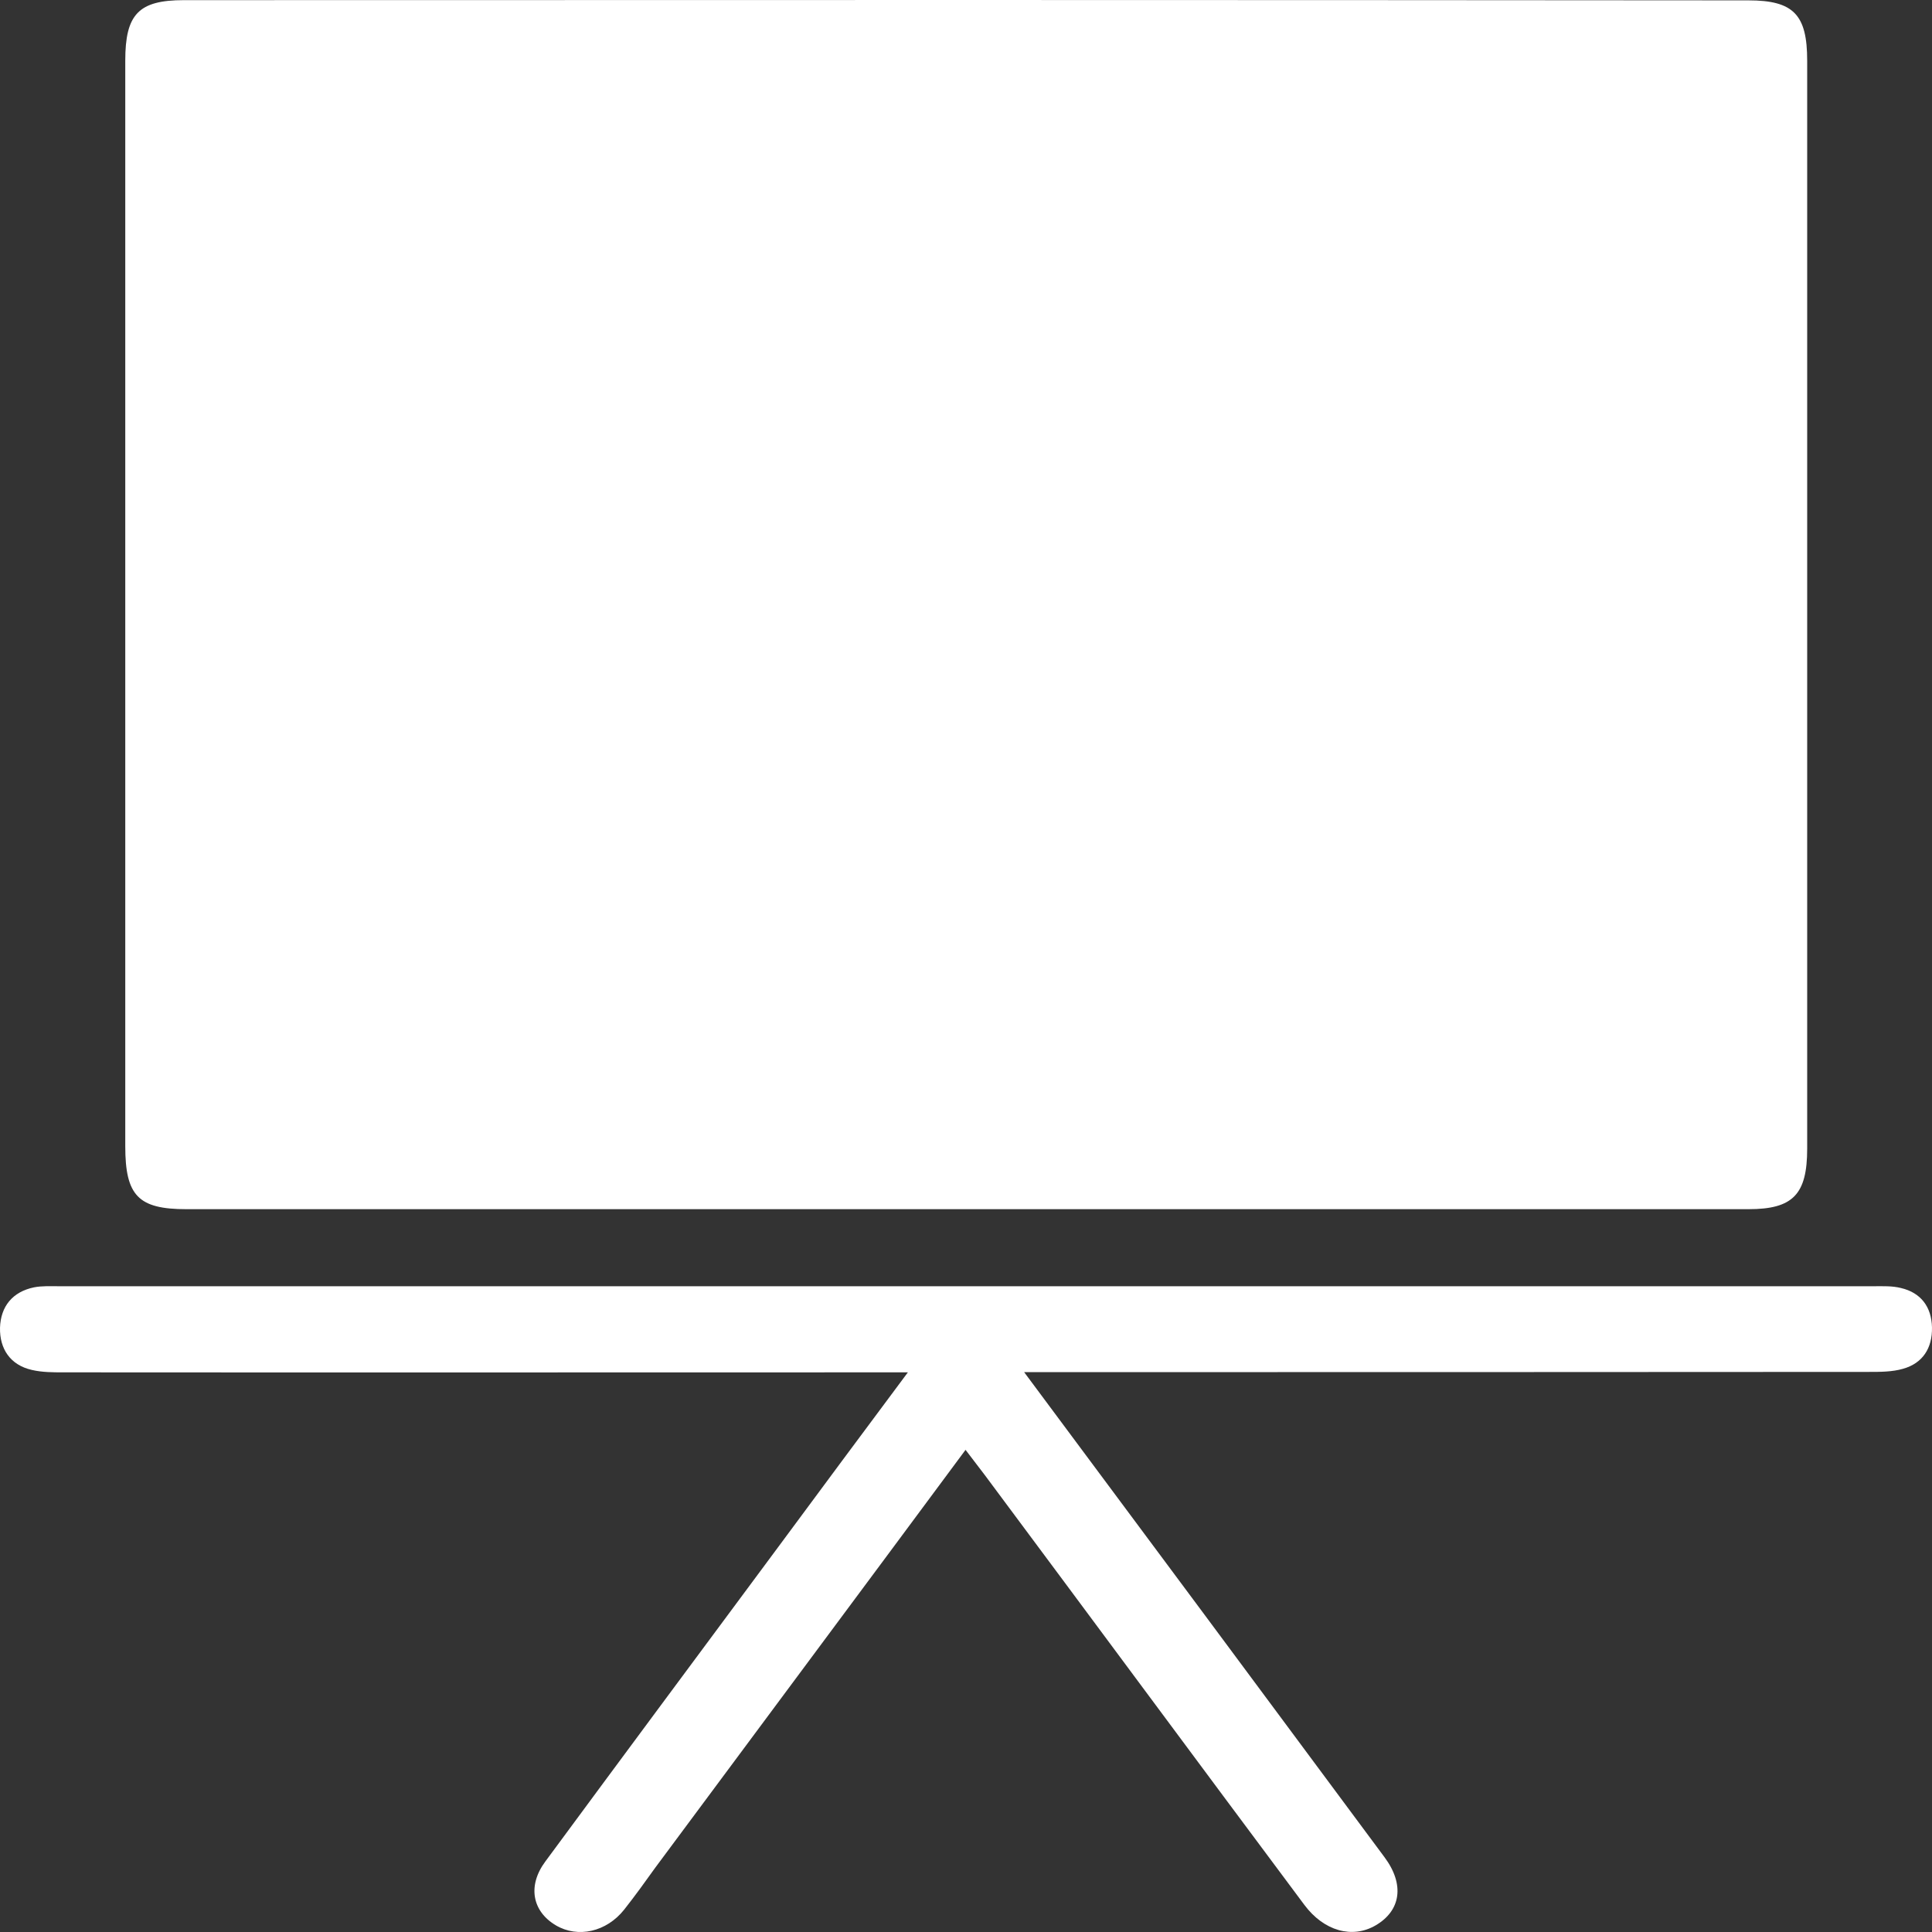 <svg   xmlns="http://www.w3.org/2000/svg" viewBox="0 0 800 800">
  <rect x="0" y="0" width="800" height="800" fill="#333333" stroke="none"/>
  <path
     d="m 76.124,0.06 c -18.75,0 -24.253,5.851 -24.253,25.05 V 474.64 c 0,20.479 5.41,26.056 25.279,26.056 H 724.062 c 18.377,0 24.253,-6.125 24.253,-25.05 V 25.11 c 0,-19.016 -5.597,-24.959 -24.347,-24.959 -215.855,-0.183 -431.897,-0.183 -647.845,-0.091 z M 787.121,533.334 c -3.638,-0.914 -7.463,-0.731 -11.101,-0.731 H 24.259 c -3.358,0 -6.903,-0.183 -10.168,0.457 -8.862,1.828 -13.806,7.862 -14.086,16.731 -0.187,8.777 4.291,15.451 13.153,17.462 4.291,1.006 8.769,1.006 13.153,1.006 116.603,0.091 233.112,0 349.622,0 -18.097,24.319 -36.287,48.729 -54.29,73.139 -31.996,43.152 -63.992,86.213 -95.801,129.364 -7.556,10.148 -5.41,20.753 4.384,26.513 9.048,5.303 20.895,2.743 28.265,-6.583 4.478,-5.668 8.675,-11.519 12.873,-17.37 42.537,-57.323 85.167,-114.554 128.45,-172.974 3.265,4.205 5.597,7.405 8.022,10.514 44.122,59.243 88.058,118.668 132.274,177.91 8.116,10.879 19.869,14.079 29.477,8.502 10.541,-6.125 12.127,-17.005 3.638,-28.341 C 523.599,702.011 473.879,635.089 424.067,568.167 c 116.603,0 233.112,0 349.808,-0.091 4.757,0 9.608,0 14.086,-1.28 8.209,-2.286 12.22,-8.594 12.033,-17.188 -0.187,-8.411 -4.571,-14.354 -12.873,-16.273 z"
     fill="white"/>
</svg>
